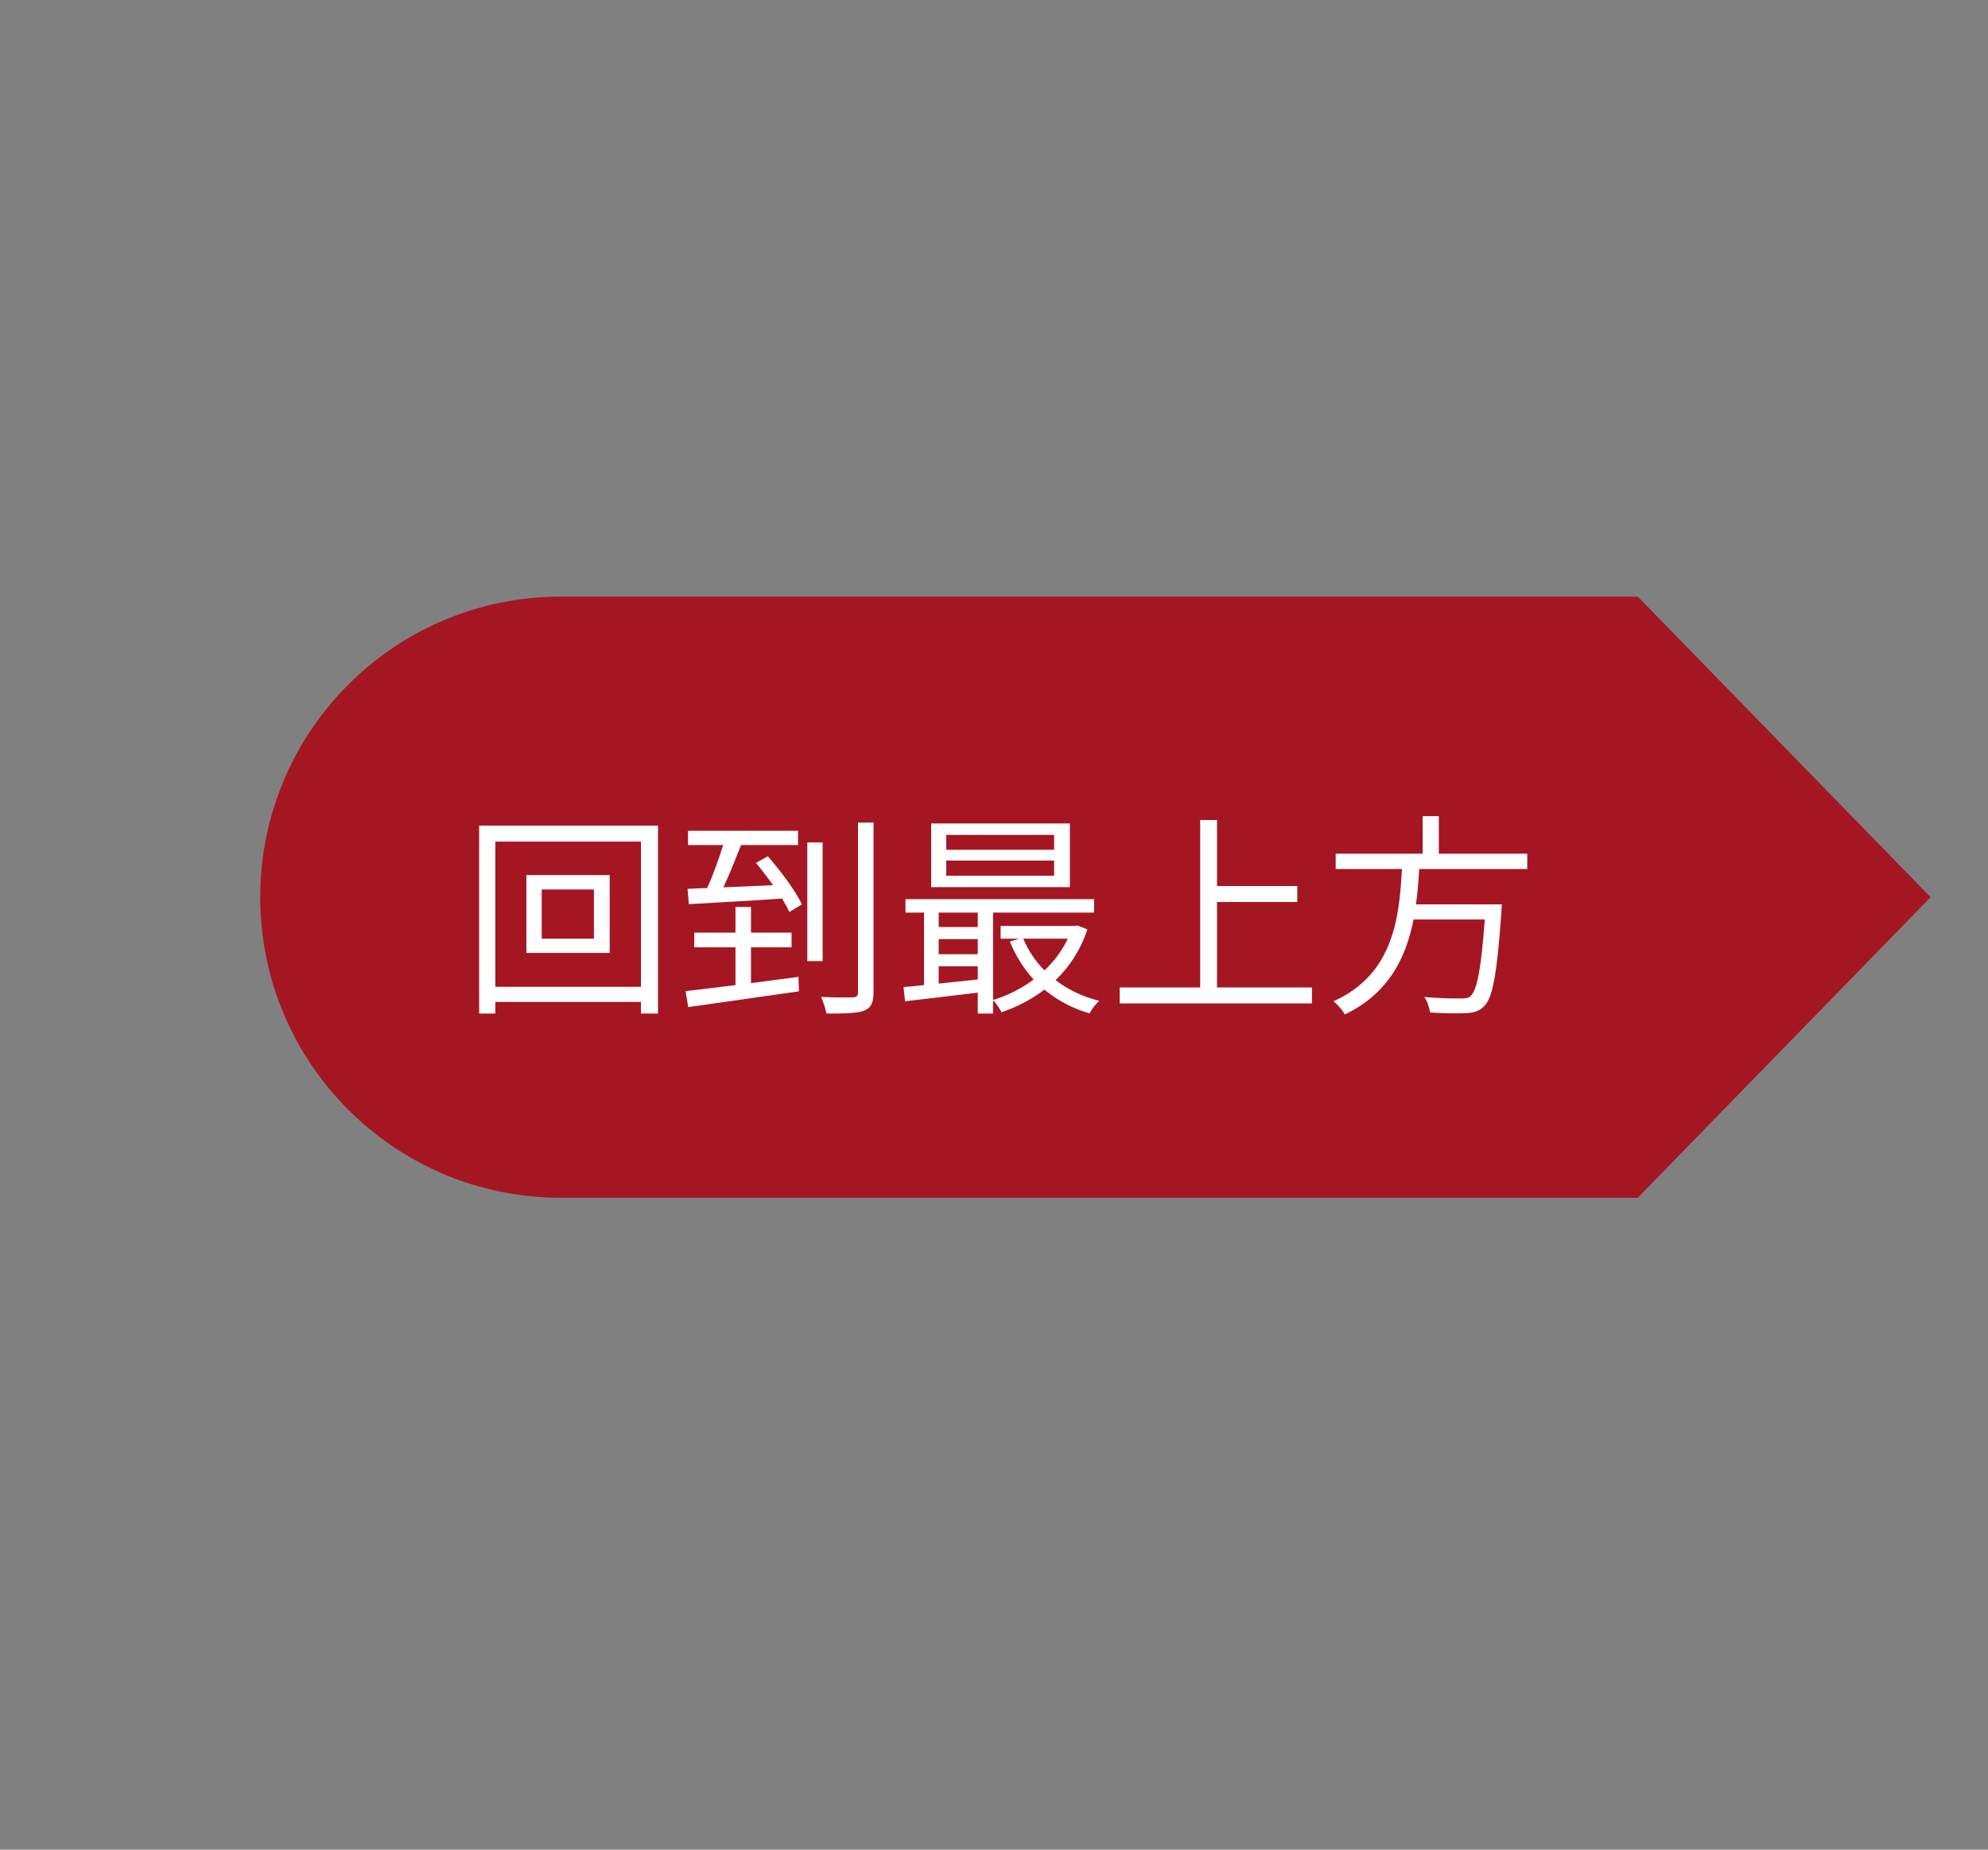 <svg width="129" height="120" viewBox="0 0 129 120" fill="none" xmlns="http://www.w3.org/2000/svg">
<rect x="0" y="0" width="129" height="120" fill="#808080" stroke="none"/>
<path d="M16.887 58.206C16.887 47.436 25.618 38.706 36.388 38.706L106.275 38.706L125.275 58.206L106.275 77.706L36.388 77.706C25.618 77.706 16.887 68.975 16.887 58.206V58.206Z" fill="#A51623"/>
<path d="M38.539 60.899H35.151V57.707H38.539V60.899ZM34.157 56.769V61.823H39.562V56.769H34.157ZM32.142 64.021V54.599H41.592V64.021H32.142ZM31.091 53.563V65.757H32.142V65.001H41.592V65.757H42.697V53.563H31.091ZM48.731 63.783V61.459H51.364V60.507H48.731V58.841H47.724V60.507H45.05V61.459H47.724V63.909C46.492 64.063 45.371 64.203 44.489 64.301L44.657 65.337C46.505 65.071 49.236 64.693 51.84 64.315L51.812 63.377L48.731 63.783ZM49.053 55.985C49.417 56.419 49.809 56.923 50.16 57.427C49.039 57.483 47.934 57.525 46.94 57.567C47.331 56.741 47.737 55.705 48.087 54.823H51.783V53.899H44.644V54.823H46.925C46.66 55.691 46.267 56.783 45.889 57.609L44.615 57.665L44.7 58.659C46.295 58.561 48.55 58.449 50.748 58.295C50.944 58.617 51.097 58.911 51.224 59.163L52.035 58.673C51.644 57.819 50.663 56.517 49.824 55.551L49.053 55.985ZM53.38 54.655H52.386V62.355H53.38V54.655ZM55.675 53.367V64.357C55.675 64.623 55.592 64.693 55.34 64.707C55.074 64.707 54.191 64.721 53.282 64.679C53.422 64.987 53.575 65.477 53.632 65.757C54.766 65.757 55.592 65.743 56.053 65.575C56.516 65.393 56.684 65.071 56.684 64.357V53.367H55.675ZM68.401 55.131H61.401V54.165H68.401V55.131ZM68.401 56.811H61.401V55.831H68.401V56.811ZM69.424 53.423H60.422V57.553H69.424V53.423ZM69.284 60.899C68.919 61.683 68.401 62.369 67.772 62.957C67.198 62.369 66.722 61.669 66.4 60.899H69.284ZM60.911 62.691H63.446V63.545C62.578 63.643 61.709 63.727 60.911 63.811V62.691ZM60.911 60.927H63.446V61.907H60.911V60.927ZM63.446 59.205V60.143H60.911V59.205H63.446ZM69.927 60.045L69.746 60.073H64.93V60.899H66.133L65.531 61.081C65.909 62.019 66.427 62.845 67.072 63.545C66.273 64.147 65.364 64.595 64.439 64.875V59.205H70.992V58.337H58.755V59.205H59.959V63.909C59.469 63.965 59.022 64.007 58.63 64.035L58.727 64.959C60.029 64.805 61.737 64.609 63.446 64.399V65.757H64.439V64.889C64.621 65.071 64.874 65.435 64.986 65.673C65.966 65.337 66.918 64.861 67.772 64.203C68.597 64.889 69.578 65.421 70.698 65.743C70.823 65.505 71.103 65.127 71.328 64.931C70.249 64.665 69.297 64.203 68.499 63.587C69.395 62.719 70.124 61.627 70.558 60.297L69.927 60.045ZM78.972 64.063V58.519H84.18V57.483H78.972V53.199H77.879V64.063H72.657V65.099H85.132V64.063H78.972ZM99.103 56.377V55.383H93.364V52.947H92.314V55.383H86.671V56.377H90.969C90.802 59.597 90.395 63.223 86.531 64.959C86.797 65.169 87.12 65.547 87.273 65.813C90.115 64.441 91.236 62.131 91.725 59.653H96.346C96.108 62.887 95.841 64.259 95.421 64.623C95.281 64.763 95.085 64.777 94.763 64.777C94.413 64.777 93.419 64.777 92.425 64.679C92.621 64.959 92.761 65.393 92.79 65.687C93.728 65.743 94.638 65.757 95.127 65.729C95.659 65.701 95.996 65.603 96.317 65.267C96.864 64.707 97.144 63.167 97.424 59.177C97.438 59.009 97.451 58.673 97.451 58.673H91.879C91.992 57.903 92.047 57.133 92.09 56.377H99.103Z" fill="white"/>
</svg>
